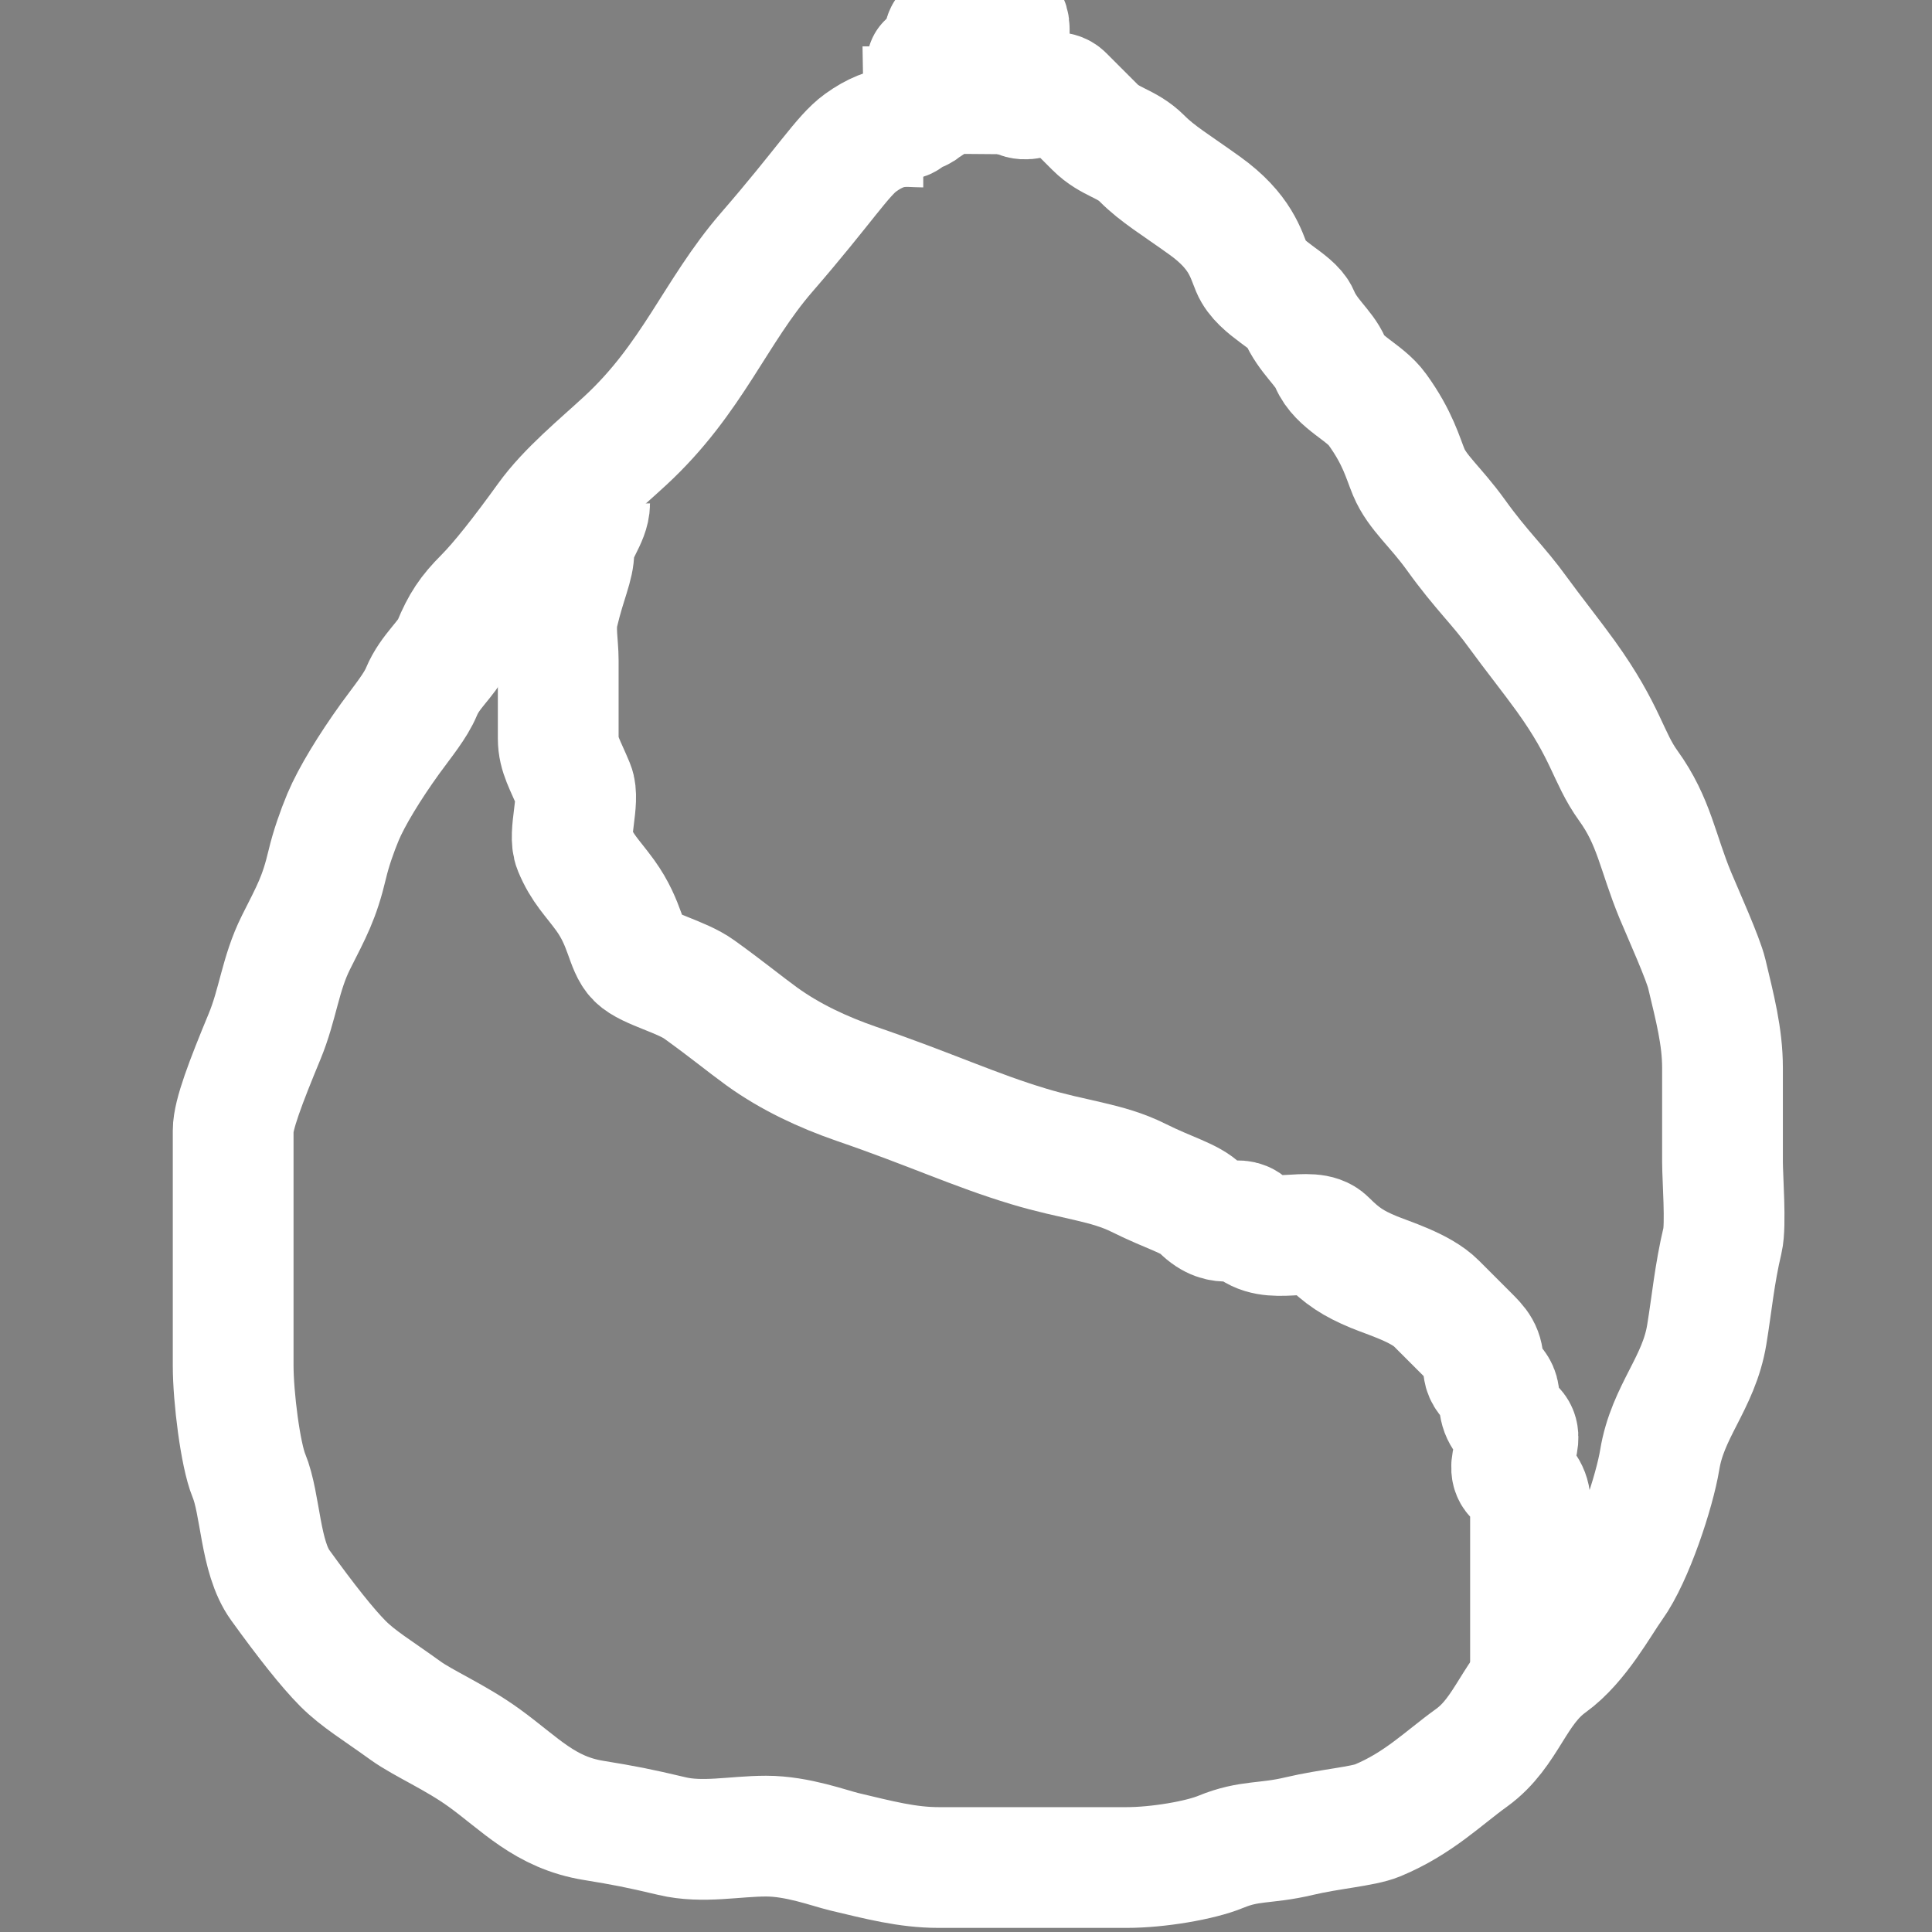 <svg width="16" height="16" xmlns="http://www.w3.org/2000/svg">
    <rect width="100%" height="100%" fill="#808080" stroke="none"/>
    <g>
        <title>Layer 1</title>
        <polyline stroke-linecap="round" id="svg_2" points="446,95 446,93 " stroke="#000" fill="none"/>
        <polyline fill="none" stroke="#000" opacity="NaN" points="307,520 " id="svg_12" stroke-linecap="round"/>
        <polyline fill="none" stroke="#000" opacity="NaN" points="853,422 " id="svg_13"
                  stroke-linecap="round"/>
        <polyline fill="none" stroke="#000" opacity="NaN" points="439,431 " id="svg_14" stroke-linecap="round"/>
        <polyline fill="none" stroke="#000" opacity="NaN" points="846,412 " id="svg_15" stroke-linecap="round"/>
        <polyline fill="none" stroke="#000" opacity="NaN" points="867,423 " id="svg_16" stroke-linecap="round"/>
        <polyline fill="none" stroke="#ffffff" opacity="NaN" points="884,427 " id="svg_17"
                  stroke-linecap="round"/>
        <polyline fill="none" stroke="#ffffff" opacity="NaN" points="881,390 " id="svg_18"
                  stroke-linecap="round"/>
        <polyline fill="none" stroke="#ffffff" opacity="NaN" points="841,404 " id="svg_19" stroke-linecap="round"/>
        <polyline fill="none" stroke="#ffffff" opacity="NaN" points="811,425 " id="svg_20" stroke-linecap="round"/>
        <polyline fill="none" stroke="#ffffff" opacity="NaN" points="1131,425 " id="svg_21" stroke-linecap="round"/>
        <polyline fill="none" stroke="#ffffff" opacity="NaN" points="857,425 " id="svg_22" stroke-linecap="round"/>
        <polyline fill="none" stroke="#ffffff" opacity="NaN" points="1231,341 " id="svg_23" stroke-linecap="round"/>
        <path d="m7.646,1.052c-0.13,0 -0.284,-0.04 -0.519,0.13c-0.149,0.107 -0.298,0.354 -0.779,0.909c-0.425,0.491 -0.613,1.044 -1.169,1.558c-0.213,0.197 -0.48,0.414 -0.649,0.649c-0.215,0.298 -0.39,0.519 -0.519,0.649c-0.13,0.13 -0.189,0.22 -0.26,0.39c-0.05,0.12 -0.189,0.22 -0.26,0.39c-0.05,0.12 -0.152,0.241 -0.26,0.39c-0.17,0.236 -0.319,0.48 -0.39,0.649c-0.05,0.12 -0.1,0.263 -0.13,0.39c-0.067,0.283 -0.13,0.39 -0.26,0.649c-0.13,0.26 -0.149,0.511 -0.26,0.779c-0.157,0.379 -0.26,0.649 -0.26,0.779c0,0.13 0,0.39 0,0.649c0,0.13 0,0.39 0,0.649c0,0.26 0,0.39 0,0.649c0,0.26 0.06,0.739 0.13,0.909c0.099,0.24 0.09,0.674 0.26,0.909c0.215,0.298 0.39,0.519 0.519,0.649c0.13,0.13 0.284,0.22 0.519,0.39c0.149,0.107 0.414,0.22 0.649,0.39c0.298,0.215 0.504,0.454 0.909,0.519c0.256,0.042 0.367,0.063 0.649,0.13c0.253,0.06 0.519,0 0.779,0c0.26,0 0.523,0.1 0.649,0.13c0.283,0.067 0.519,0.13 0.779,0.13c0.26,0 0.519,0 0.779,0c0.13,0 0.39,0 0.779,0c0.26,0 0.61,-0.06 0.779,-0.13c0.24,-0.099 0.367,-0.063 0.649,-0.13c0.253,-0.06 0.529,-0.08 0.649,-0.13c0.339,-0.141 0.544,-0.35 0.779,-0.519c0.298,-0.215 0.351,-0.564 0.649,-0.779c0.236,-0.17 0.412,-0.5 0.519,-0.649c0.17,-0.236 0.348,-0.783 0.39,-1.039c0.066,-0.405 0.324,-0.634 0.39,-1.039c0.042,-0.256 0.063,-0.497 0.13,-0.779c0.03,-0.126 0,-0.519 0,-0.649c0,-0.26 0,-0.519 0,-0.779c0,-0.26 -0.063,-0.497 -0.13,-0.779c-0.03,-0.126 -0.189,-0.48 -0.26,-0.649c-0.149,-0.36 -0.175,-0.611 -0.39,-0.909c-0.17,-0.236 -0.18,-0.438 -0.519,-0.909c-0.107,-0.149 -0.282,-0.37 -0.39,-0.519c-0.17,-0.236 -0.305,-0.351 -0.519,-0.649c-0.17,-0.236 -0.319,-0.35 -0.39,-0.519c-0.05,-0.12 -0.09,-0.284 -0.26,-0.519c-0.107,-0.149 -0.319,-0.22 -0.39,-0.39c-0.05,-0.12 -0.189,-0.22 -0.26,-0.39c-0.05,-0.12 -0.319,-0.22 -0.39,-0.39c-0.05,-0.12 -0.092,-0.305 -0.39,-0.519c-0.236,-0.17 -0.39,-0.26 -0.519,-0.39c-0.13,-0.13 -0.26,-0.13 -0.39,-0.26c-0.13,-0.13 -0.168,-0.168 -0.26,-0.26c-0.092,-0.092 -0.298,0.092 -0.39,0c-0.092,-0.092 -0.13,-0.13 -0.26,-0.13l-0.13,0l0,-0.13"
              id="svg_9" stroke="#ffffff" fill="none"/>
        <path d="m4.883,4.169c0,0.13 -0.13,0.26 -0.13,0.39c0,0.13 -0.063,0.237 -0.13,0.519c-0.03,0.126 0,0.26 0,0.39c0,0.26 0,0.39 0,0.649c0,0.13 0.06,0.22 0.13,0.39c0.05,0.12 -0.05,0.4 0,0.519c0.07,0.17 0.152,0.241 0.26,0.39c0.17,0.236 0.168,0.428 0.26,0.519c0.092,0.092 0.37,0.152 0.519,0.26c0.236,0.17 0.37,0.282 0.519,0.39c0.236,0.17 0.505,0.295 0.779,0.39c0.626,0.215 0.98,0.384 1.429,0.519c0.373,0.113 0.649,0.13 0.909,0.26c0.26,0.13 0.428,0.168 0.519,0.26c0.184,0.184 0.298,0.038 0.39,0.13c0.184,0.184 0.519,0 0.649,0.13c0.13,0.13 0.22,0.189 0.39,0.26c0.12,0.05 0.39,0.13 0.519,0.26c0.13,0.13 0.168,0.168 0.26,0.26c0.092,0.092 0.13,0.13 0.13,0.26c0,0.13 0.13,0.13 0.13,0.26c0,0.13 0.038,0.168 0.13,0.26c0.092,0.092 -0.092,0.298 0,0.39c0.092,0.092 0.13,0.13 0.13,0.26c0,0.13 0,0.26 0,0.39c0,0.13 0,0.26 0,0.39l0,0.13l0.13,0"
              id="svg_10" stroke="#ffffff" fill="none"/>
        <polyline stroke-linecap="round" id="svg_24"
                  points="18.39,3.649 18.39,3.649 " stroke="#ffffff"
                  fill="none"/>
        <polyline transform="rotate(98.13 7.678 0.526)" stroke="#ffffff" stroke-linecap="round" id="svg_28"
                  points="7.678,0.526 7.678,0.526 " fill="none"/>
        <path d="m7.821,0.311c0,-0.036 0.017,-0.041 0.036,-0.072c0.042,-0.068 0.129,-0.117 0.251,-0.287c0.193,-0.268 0.421,-0.543 0.537,-0.717c0.1,-0.149 0.143,-0.287 0.215,-0.43l0.036,-0.072l0.107,-0.251"
              id="svg_29" stroke="#ffffff" fill="none"/>
        <polyline stroke-linecap="round" id="svg_30"
                  points="3.665,-1.766 3.701,-1.766 3.773,-1.731 "
                  stroke="#ffffff" fill="none"/>
        <path d="m8.358,0.311c0,-0.036 0,-0.036 0,-0.072c0,-0.072 -0.03,-0.075 -0.072,-0.143c-0.019,-0.03 -0.046,-0.01 -0.072,-0.036c-0.025,-0.025 -0.036,-0.036 -0.072,-0.036c-0.036,0 -0.036,-0.036 -0.072,-0.036c0,0 -0.036,-0.036 -0.072,-0.072c-0.036,-0.036 -0.072,-0.072 -0.107,-0.143c-0.036,-0.072 -0.072,-0.322 -0.072,-0.573l0,-0.143"
              id="svg_31" stroke="#ffffff" fill="none"/>
        <path d="m7.534,0.885c0.036,-0.036 0.073,-0.063 0.107,-0.072c0.078,-0.018 0.107,-0.036 0.143,-0.036c0,0 0,-0.036 0.036,-0.036c0.036,0 0.036,-0.036 0.072,-0.036l-0.036,0l0,0"
              id="svg_32" stroke="#ffffff" fill="none"/>
        <polyline stroke-linecap="round" id="svg_33"
                  points="8.107,-0.835 8.107,-0.835 " stroke="#ffffff"
                  fill="none"/>
        <path d="m7.463,0.992c0.036,0 0.046,-0.01 0.072,-0.036c0.025,-0.025 0.036,-0.036 0.072,-0.036c0.036,0 0.036,-0.036 0.036,-0.036c0.036,0 0.046,-0.01 0.072,-0.036c0.025,-0.025 0.025,-0.052 0.072,-0.072c0.033,-0.014 0.022,-0.003 0.036,-0.036c0.019,-0.047 0.072,-0.072 0.072,-0.107c0,-0.036 0.01,-0.046 0.036,-0.072c0.025,-0.025 0.01,-0.046 0.036,-0.072c0.025,-0.025 0.058,-0.074 0.072,-0.107c0.019,-0.047 0.099,-0.108 0.107,-0.143c0.018,-0.078 0.058,-0.11 0.072,-0.143c0.019,-0.047 0.036,-0.072 0.036,-0.072c0,-0.036 0.036,-0.072 0.036,-0.107c0,-0.036 0,-0.072 0,-0.107c0,-0.036 0.01,-0.046 0.036,-0.072c0.025,-0.025 -0.004,-0.072 0,-0.107c0.018,-0.182 0.251,-0.466 0.394,-0.645l0.072,-0.143"
              id="svg_34" stroke="#ffffff" fill="none"/>
        <polyline stroke-linecap="round" id="svg_35"
                  points="21.399,-0.226 21.399,-0.226 " stroke="#ffffff"
                  fill="none"/>
    </g>

</svg>